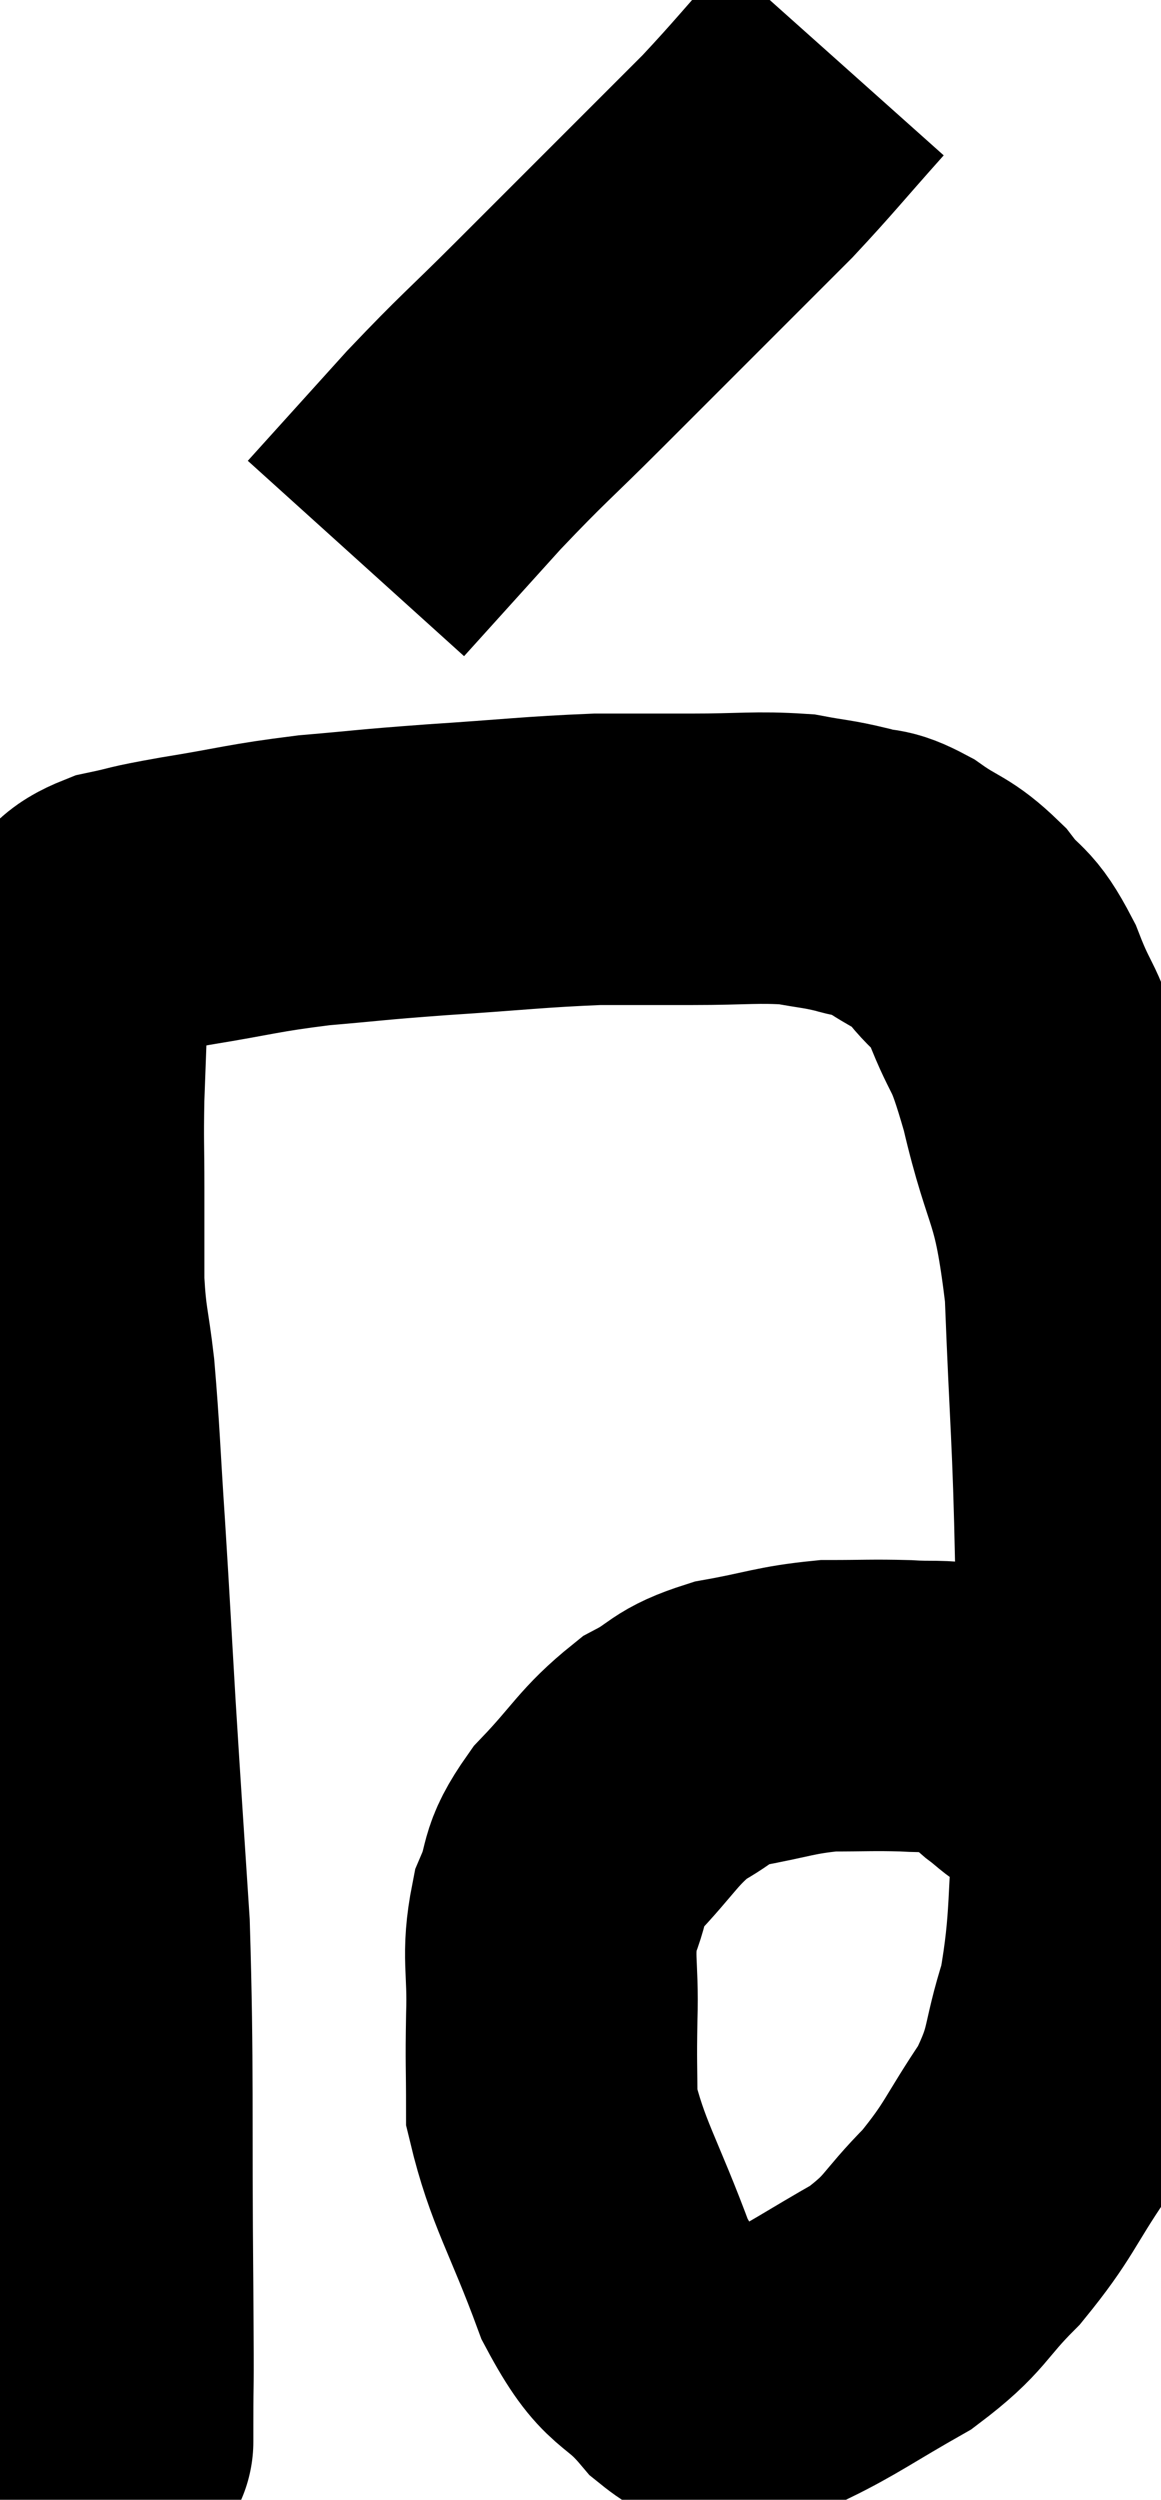 <svg xmlns="http://www.w3.org/2000/svg" viewBox="14.653 2.24 19.92 42.88" width="19.92" height="42.88"><path d="M 16.5 43.86 C 16.5 43.86, 16.5 44.445, 16.5 43.86 C 16.5 42.69, 16.515 43.665, 16.5 41.52 C 16.47 38.4, 16.515 37.77, 16.44 35.28 C 16.32 33.42, 16.305 33.255, 16.2 31.56 C 16.11 30.03, 16.11 29.94, 16.02 28.5 C 15.93 27.15, 15.93 26.865, 15.84 25.8 C 15.75 25.02, 15.705 25.035, 15.66 24.24 C 15.66 23.43, 15.66 23.415, 15.66 22.62 C 15.66 21.84, 15.645 21.87, 15.66 21.06 C 15.69 20.22, 15.705 19.875, 15.72 19.38 C 15.72 19.23, 15.645 19.32, 15.72 19.08 C 15.87 18.75, 15.78 18.705, 16.02 18.42 C 16.35 18.18, 16.23 18.12, 16.68 17.94 C 17.25 17.82, 16.98 17.85, 17.82 17.7 C 18.93 17.52, 18.96 17.475, 20.04 17.34 C 21.09 17.25, 20.925 17.25, 22.14 17.16 C 23.52 17.07, 23.805 17.025, 24.9 16.98 C 25.71 16.98, 25.665 16.98, 26.52 16.98 C 27.42 16.98, 27.63 16.935, 28.32 16.98 C 28.8 17.07, 28.845 17.055, 29.28 17.16 C 29.67 17.28, 29.61 17.16, 30.06 17.4 C 30.57 17.76, 30.63 17.685, 31.08 18.12 C 31.47 18.63, 31.485 18.42, 31.86 19.14 C 32.22 20.07, 32.205 19.695, 32.58 21 C 32.97 22.68, 33.12 22.35, 33.36 24.36 C 33.45 26.7, 33.495 26.85, 33.54 29.04 C 33.54 31.08, 33.615 31.245, 33.54 33.12 C 33.39 34.83, 33.48 35.175, 33.24 36.54 C 32.91 37.56, 33.06 37.605, 32.58 38.58 C 31.95 39.51, 31.98 39.63, 31.32 40.44 C 30.63 41.13, 30.735 41.22, 29.94 41.82 C 29.04 42.33, 28.785 42.525, 28.14 42.84 C 27.75 42.96, 27.765 43.065, 27.36 43.08 C 26.94 42.99, 27.06 43.335, 26.52 42.9 C 25.86 42.12, 25.8 42.465, 25.2 41.34 C 24.66 39.87, 24.39 39.525, 24.12 38.4 C 24.12 37.62, 24.105 37.68, 24.12 36.84 C 24.15 35.94, 24.03 35.805, 24.18 35.04 C 24.45 34.41, 24.255 34.44, 24.72 33.78 C 25.38 33.09, 25.425 32.895, 26.04 32.4 C 26.61 32.1, 26.475 32.025, 27.18 31.8 C 28.02 31.65, 28.11 31.575, 28.86 31.5 C 29.52 31.5, 29.61 31.485, 30.18 31.5 C 30.66 31.53, 30.75 31.485, 31.14 31.56 C 31.44 31.68, 31.5 31.65, 31.74 31.8 C 31.92 31.98, 31.89 31.98, 32.1 32.16 C 32.34 32.34, 32.37 32.4, 32.58 32.52 C 32.76 32.58, 32.775 32.52, 32.94 32.64 C 33.09 32.82, 33.12 32.865, 33.24 33 C 33.33 33.09, 33.375 33.135, 33.42 33.18 C 33.42 33.18, 33.42 33.18, 33.42 33.18 C 33.42 33.18, 33.42 33.18, 33.42 33.18 L 33.42 33.18" fill="none" stroke="black" stroke-width="5"></path><path d="M 28.98 3.24 C 28.23 4.08, 28.11 4.245, 27.48 4.92 C 26.97 5.43, 27.27 5.13, 26.46 5.94 C 25.35 7.05, 25.245 7.155, 24.24 8.16 C 23.34 9.06, 23.31 9.045, 22.44 9.96 L 20.76 11.82" fill="none" stroke="black" stroke-width="5"></path></svg>